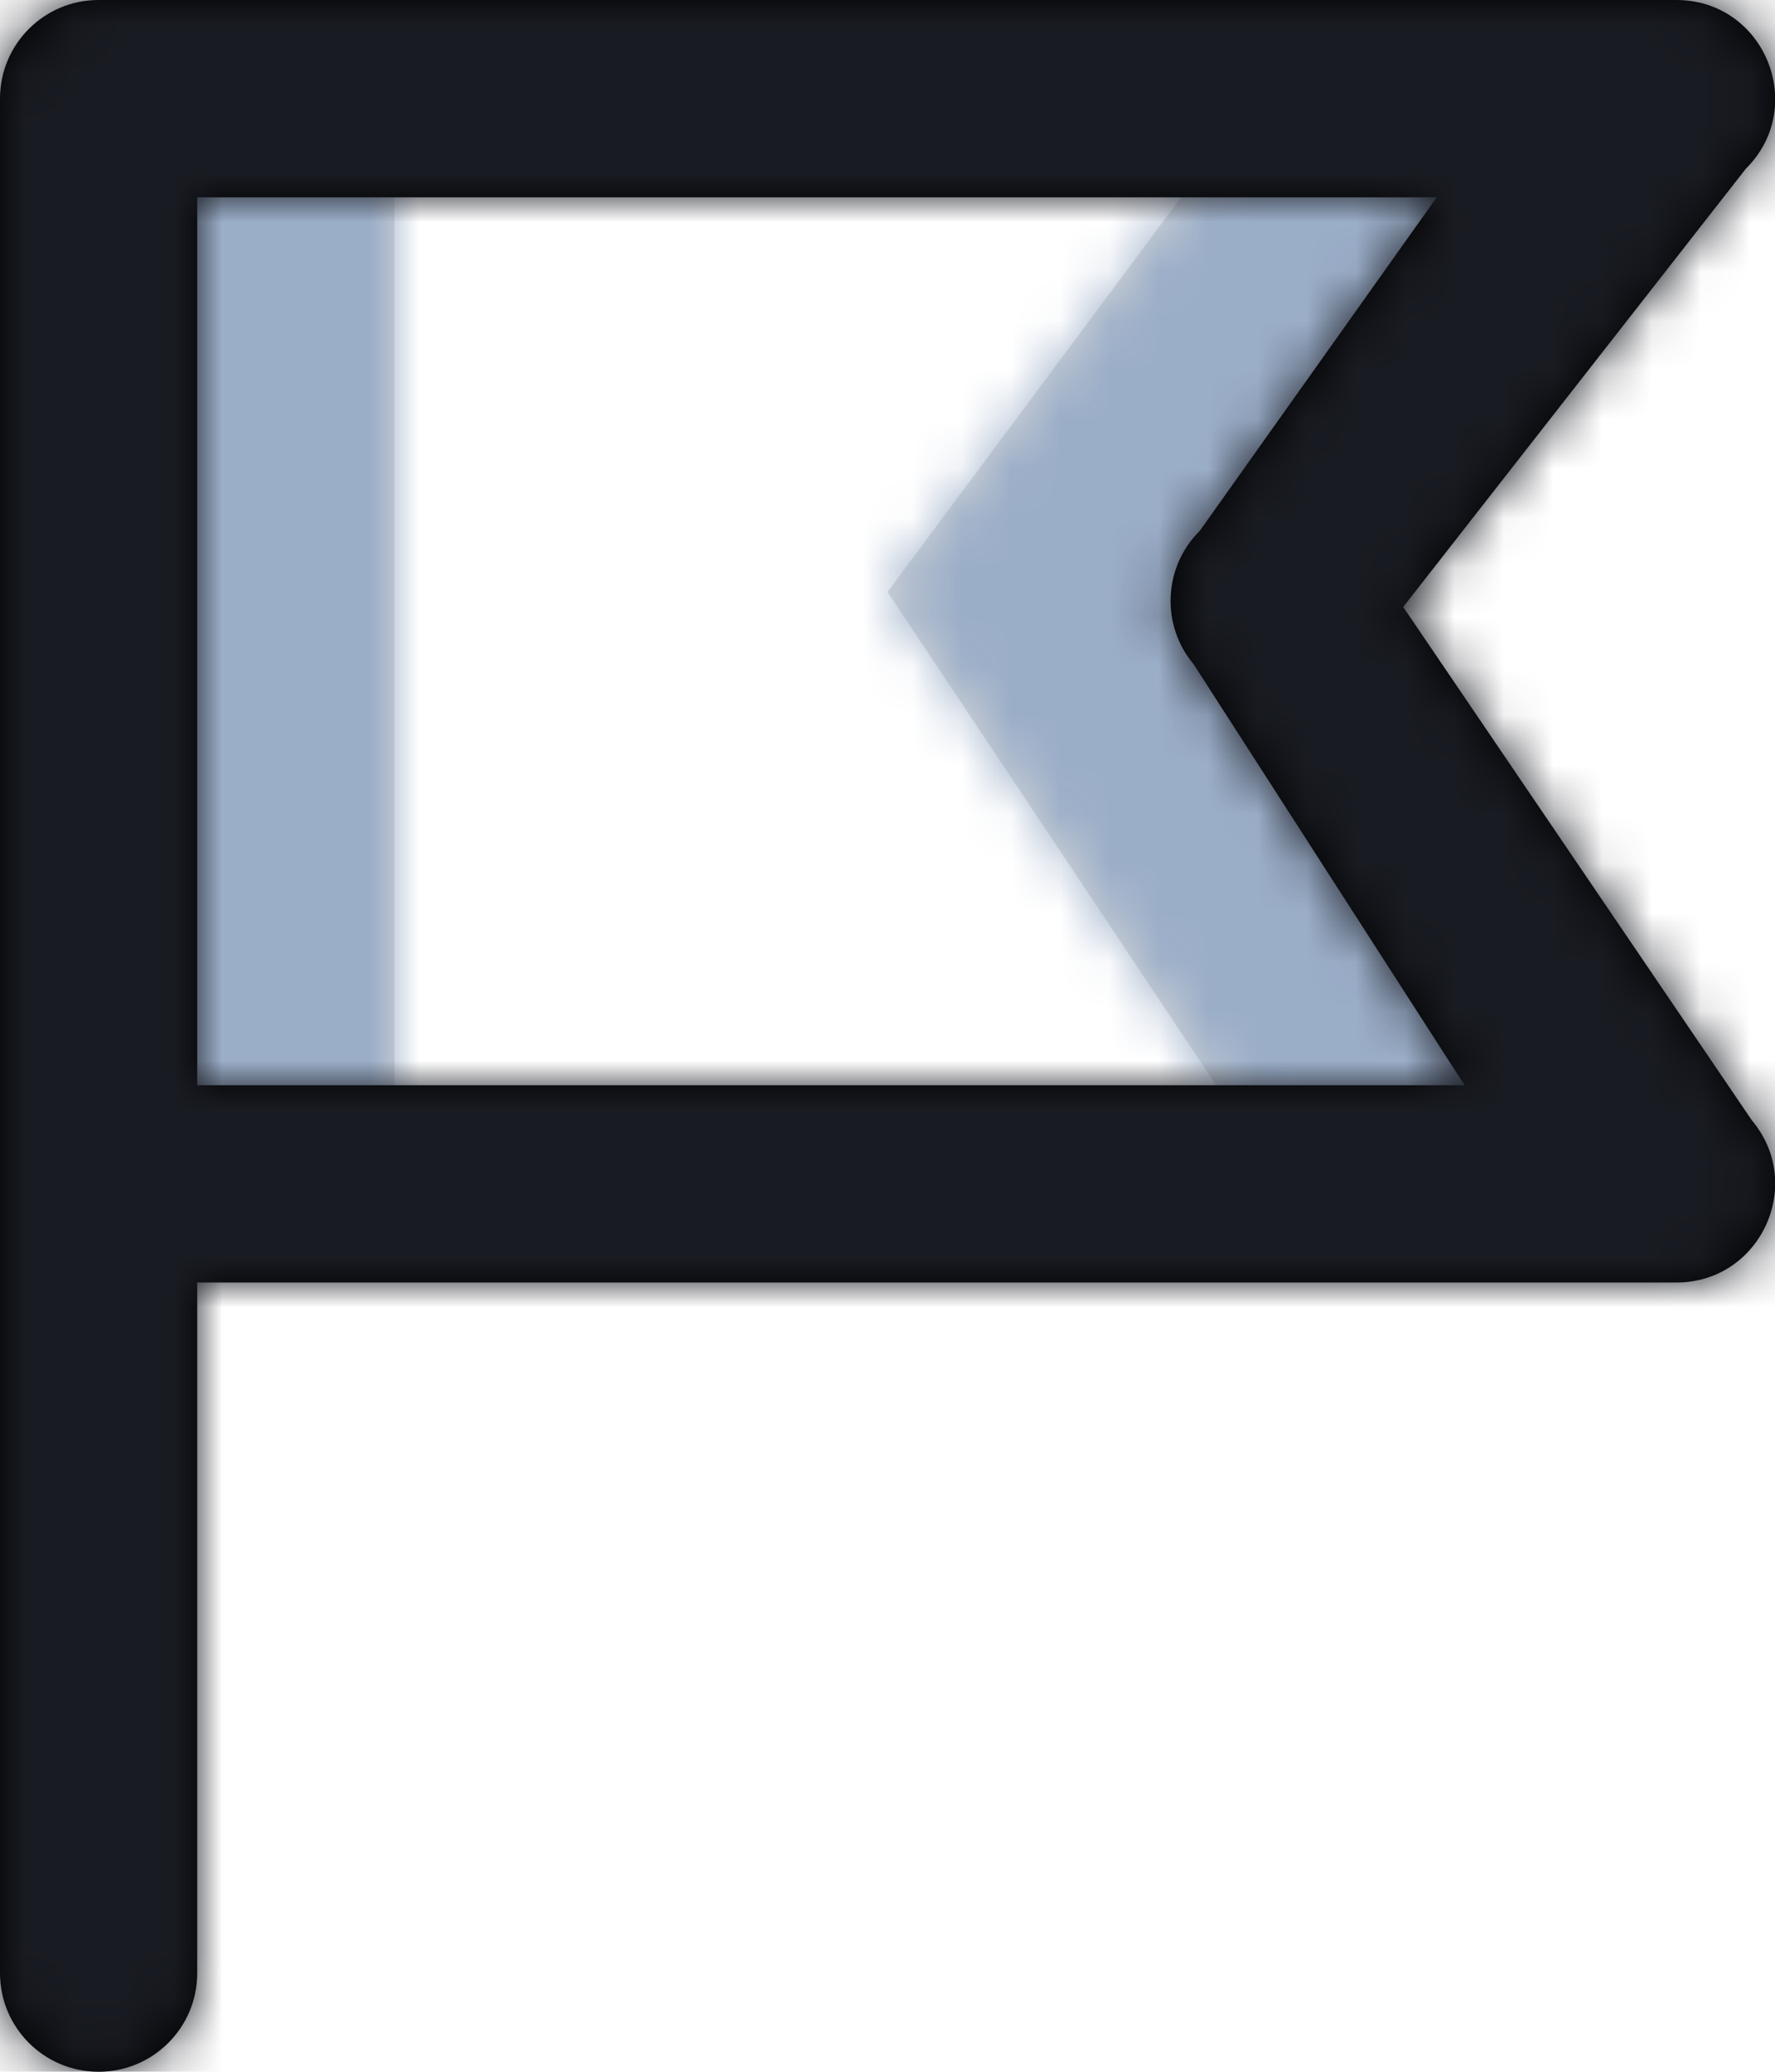 <?xml version="1.0" encoding="UTF-8"?>
<svg width="36px" height="42px" viewBox="0 0 36 42" version="1.1" xmlns="http://www.w3.org/2000/svg" xmlns:xlink="http://www.w3.org/1999/xlink">
    <!-- Generator: Sketch 58 (84663) - https://sketch.com -->
    <title>flag</title>
    <desc>Created with Sketch.</desc>
    <defs>
        <path d="M30.545,0 L22.754,10 L30.545,22 L24,22 L16,10 L23.443,0 L30.545,0 Z M6,0 L6,22 L0,22 L0,0 L6,0 Z" id="path-1"></path>
        <path d="M34,0 C35.786,0 36.677,2.164 35.408,3.421 L28.459,12.305 L35.531,22.713 C36.625,24.014 35.7,26 34,26 L4,26 L4,40 C4,41.105 3.105,42 2,42 C0.895,42 0,41.105 0,40 L0,2 C0,0.895 0.895,0 2,0 L34,0 Z M4,22 L29.704,22 L24.211,13.469 C23.54,12.672 23.594,11.494 24.334,10.761 L29.139,4 L4,4 L4,22 Z" id="path-3"></path>
    </defs>
    <g id="Page-1" stroke="none" stroke-width="1" fill="none" fill-rule="evenodd">
        <g id="Sugar---Free-SVG-Icons" transform="translate(-326, -783)">
            <g id="Icons" transform="translate(48, 197)">
                <g id="2X" transform="translate(0, 335)">
                    <g id="Icons" transform="translate(0, 43)">
                        <g id="flag" transform="translate(272, 204)">
                            <g transform="translate(6, 4)">
                                <g id="Color/Fill" transform="translate(2, 2)">
                                    <mask id="mask-2" fill="white">
                                        <use xlink:href="#path-1"></use>
                                    </mask>
                                    <use id="Mask" fill="#D8D8D8" xlink:href="#path-1"></use>
                                    <g mask="url(#mask-2)" fill="#9BAEC8">
                                        <g transform="translate(-8, -6)">
                                            <rect x="0" y="0" width="48" height="48"></rect>
                                        </g>
                                    </g>
                                </g>
                                <g id="Color/Stroke">
                                    <mask id="mask-4" fill="white">
                                        <use xlink:href="#path-3"></use>
                                    </mask>
                                    <use id="Mask" fill="#000000" fill-rule="nonzero" xlink:href="#path-3"></use>
                                    <g mask="url(#mask-4)" fill="#191B22">
                                        <g transform="translate(-6, -4)">
                                            <rect x="0" y="0" width="48" height="48"></rect>
                                        </g>
                                    </g>
                                </g>
                            </g>
                        </g>
                    </g>
                </g>
            </g>
        </g>
    </g>
</svg>